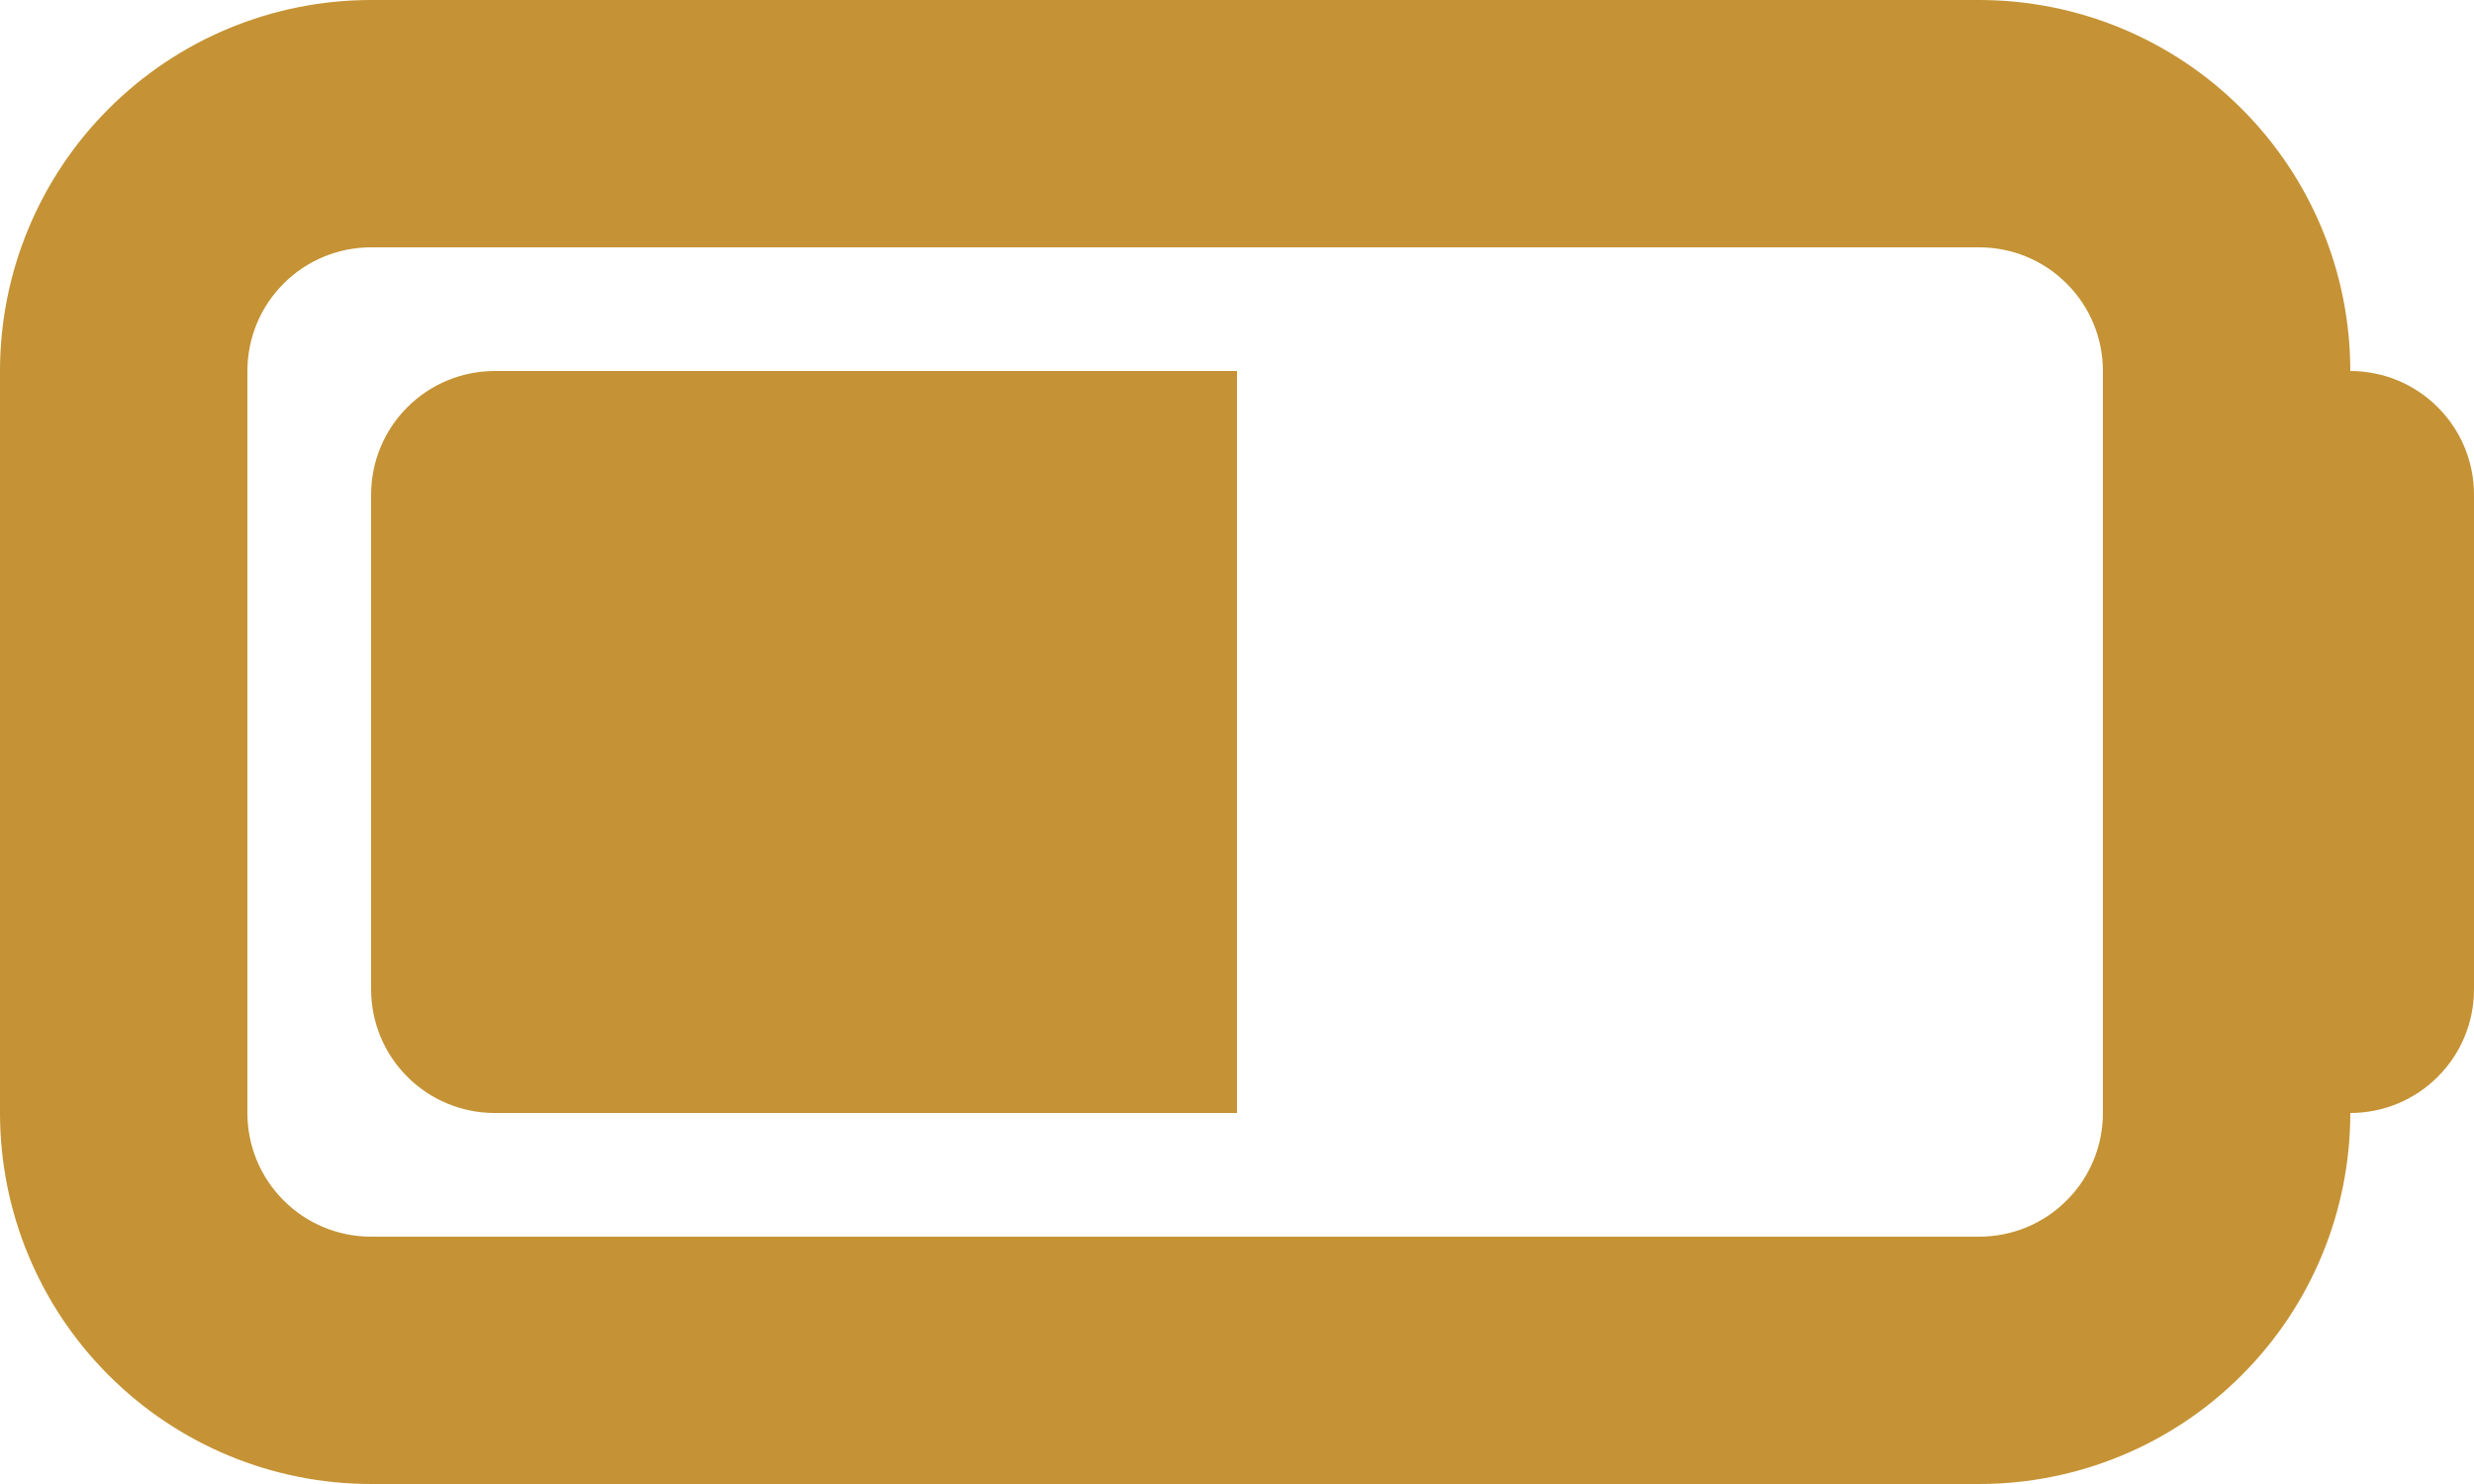 <svg width="20" height="12" viewBox="0 0 20 12" fill="none" xmlns="http://www.w3.org/2000/svg">
<path d="M4 9C3.735 9 3.48 8.895 3.293 8.707C3.105 8.52 3 8.265 3 8V4C3 3.735 3.105 3.48 3.293 3.293C3.48 3.105 3.735 3 4 3H10V9H4Z" fill="#C59335"/>
<path fill-rule="evenodd" clip-rule="evenodd" d="M16 0H3C2.204 0 1.441 0.316 0.879 0.879C0.316 1.441 0 2.204 0 3V9C0 9.796 0.316 10.559 0.879 11.121C1.441 11.684 2.204 12 3 12H16C16.796 12 17.559 11.684 18.121 11.121C18.684 10.559 19 9.796 19 9C19.265 9 19.52 8.895 19.707 8.707C19.895 8.52 20 8.265 20 8V4C20 3.735 19.895 3.48 19.707 3.293C19.52 3.105 19.265 3 19 3C19 2.204 18.684 1.441 18.121 0.879C17.559 0.316 16.796 0 16 0ZM16 2H3C2.735 2 2.48 2.105 2.293 2.293C2.105 2.48 2 2.735 2 3V9C2 9.265 2.105 9.52 2.293 9.707C2.48 9.895 2.735 10 3 10H16C16.265 10 16.52 9.895 16.707 9.707C16.895 9.52 17 9.265 17 9V3C17 2.735 16.895 2.48 16.707 2.293C16.52 2.105 16.265 2 16 2Z" fill="#C59335"/>
</svg>
